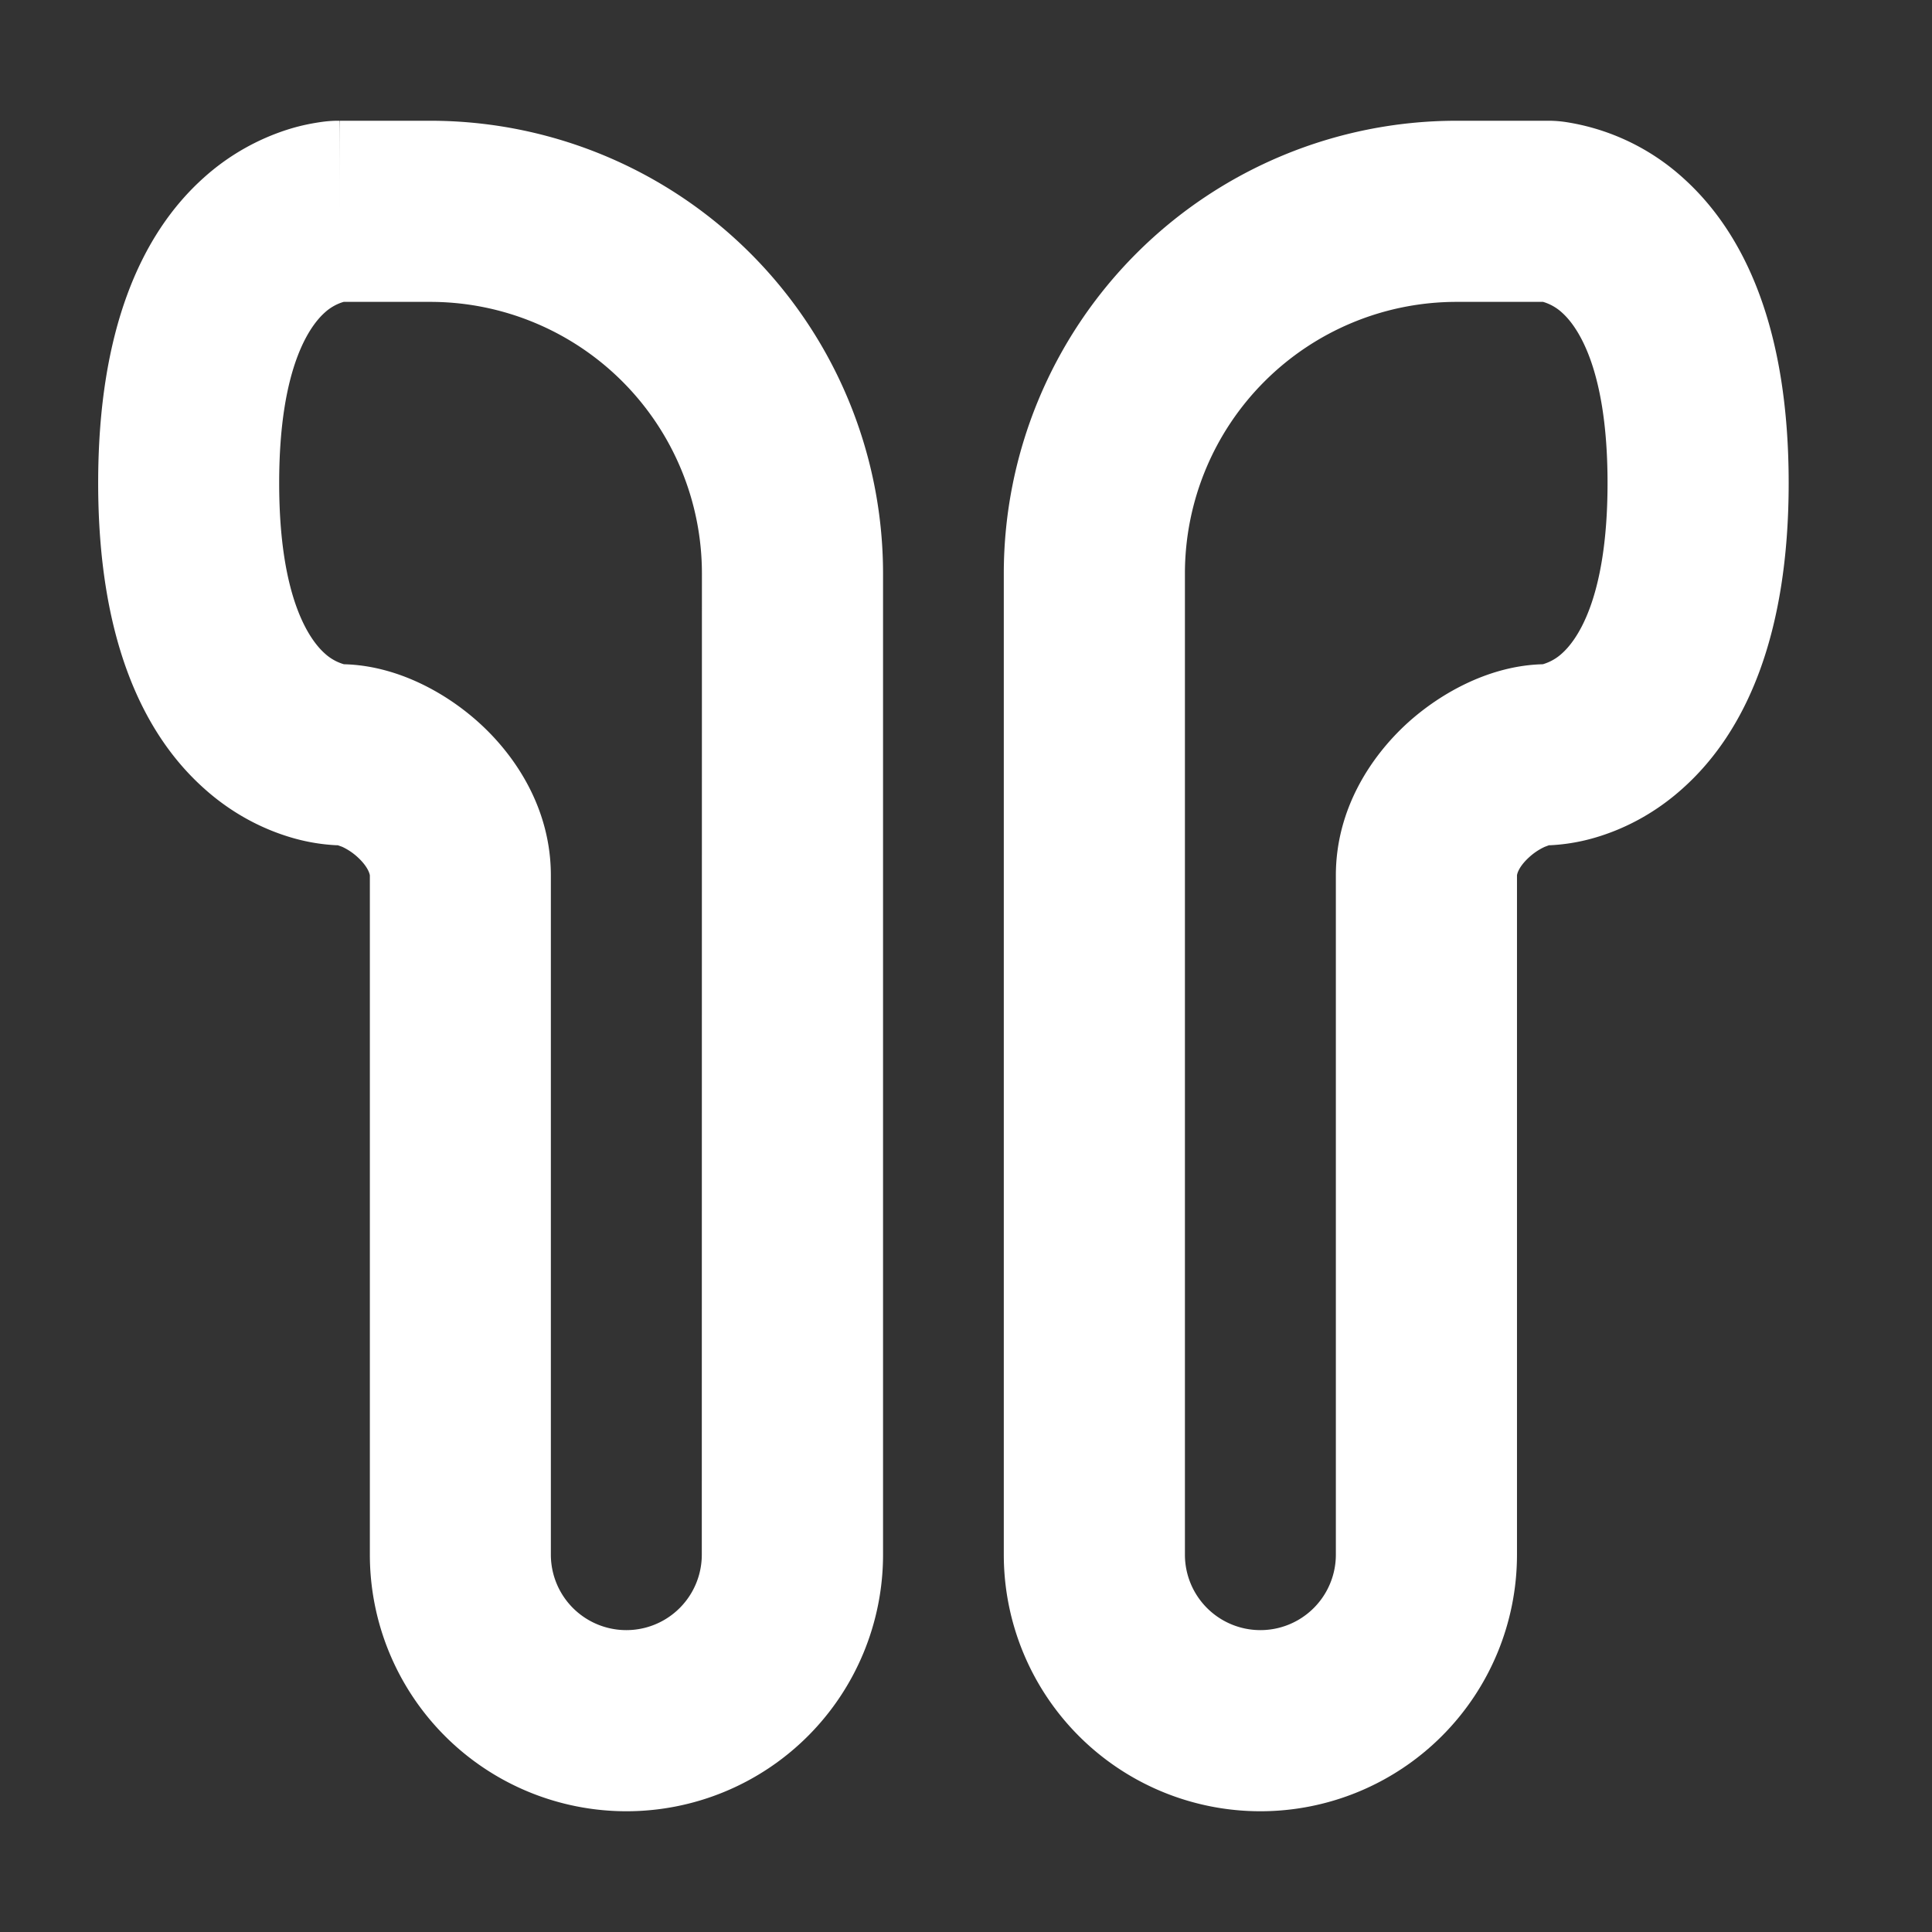 <svg xmlns="http://www.w3.org/2000/svg" width="32" height="32" fill="none" viewBox="0 0 16 16"><rect x="0" y="0" width="16" height="16" fill="#333333" stroke="none"/><path fill="none" d="M0 0h16v16H0z"/><path fill="#fff" fill-rule="evenodd" d="M5.813 4.75a2.25 2.25 0 0 0-2.25-2.25h-.717l-.013.004a.4.4 0 0 0-.144.085c-.106.095-.377.423-.377 1.411s.271 1.316.377 1.411a.4.4 0 0 0 .159.09c.43.01.837.228 1.122.487.303.275.592.712.592 1.262v5.625a.625.625 0 1 0 1.25 0zm-3-3.75v.75C2.813 1 2.812 1 2.81 1h-.024a1 1 0 0 0-.124.01c-.07.01-.159.026-.261.057a1.9 1.9 0 0 0-.716.407C1.166 1.94.813 2.738.813 4s.354 2.06.873 2.526c.25.226.51.345.716.407A1.6 1.6 0 0 0 2.787 7h.011l.036.013a.5.5 0 0 1 .127.085c.095.087.102.15.102.152v5.625a2.125 2.125 0 0 0 4.25 0V4.75A3.75 3.75 0 0 0 3.563 1zm7 3.75a2.25 2.25 0 0 1 2.25-2.25h.716l.013.004a.4.4 0 0 1 .144.085c.106.095.377.423.377 1.411s-.271 1.316-.377 1.411a.4.4 0 0 1-.159.09c-.429.01-.836.229-1.12.486-.302.275-.594.712-.594 1.263v5.625a.625.625 0 1 1-1.25 0zm3-3.75v.75zh.025a1 1 0 0 1 .124.01 1.87 1.87 0 0 1 .977.464c.52.467.874 1.264.874 2.526s-.355 2.06-.874 2.526c-.25.226-.51.345-.716.407a1.6 1.6 0 0 1-.385.067h-.01l-.035.013a.5.5 0 0 0-.128.085c-.097.088-.102.15-.102.152v5.625a2.125 2.125 0 0 1-4.25 0V4.75A3.75 3.75 0 0 1 12.063 1z" clip-rule="evenodd"/></svg>